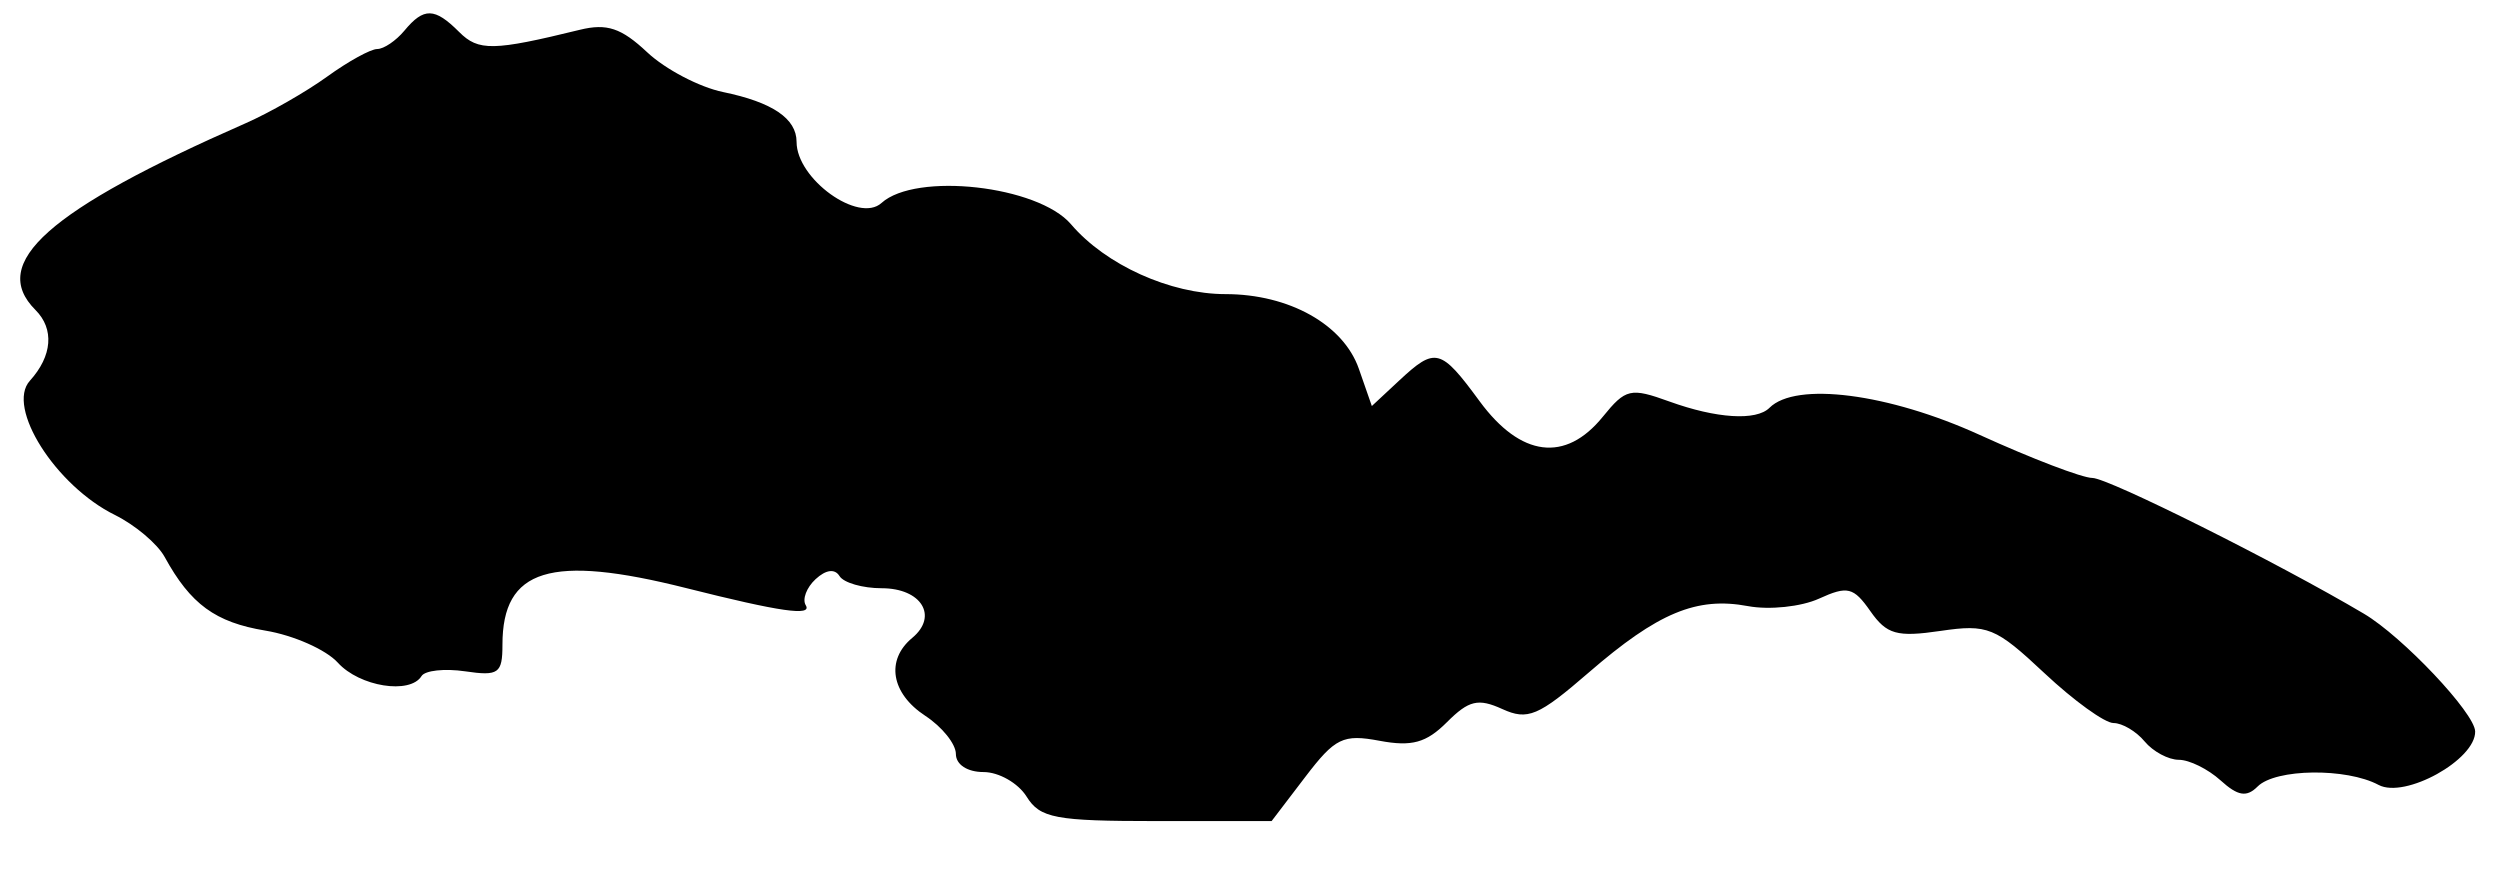 <svg id="svg" version="1.1" xmlns="http://www.w3.org/2000/svg" xmlns:xlink="http://www.w3.org/1999/xlink" width="400" height="139.216" viewBox="0, 0, 400,139.216"><g id="svgg"><path id="path0" d="M64.706 4.902 C 63.363 6.520,61.406 7.843,60.357 7.843 C 59.307 7.843,55.704 9.828,52.349 12.255 C 48.994 14.681,43.123 18.040,39.301 19.718 C 7.692 33.599,-1.848 42.074,5.671 49.592 C 8.714 52.636,8.375 56.947,4.779 60.921 C 0.937 65.165,8.889 77.710,18.396 82.403 C 21.617 83.993,25.192 87.011,26.342 89.109 C 30.487 96.677,34.455 99.577,42.472 100.900 C 46.960 101.641,52.170 103.947,54.051 106.025 C 57.521 109.860,65.601 111.154,67.445 108.170 C 68.000 107.271,71.141 106.930,74.423 107.412 C 79.775 108.198,80.392 107.759,80.392 103.164 C 80.392 90.987,88.069 88.621,109.804 94.097 C 124.893 97.898,130.008 98.630,128.916 96.832 C 128.336 95.878,129.047 94.004,130.494 92.667 C 132.151 91.136,133.571 90.954,134.326 92.176 C 134.986 93.244,138.026 94.118,141.082 94.118 C 147.422 94.118,150.160 98.573,145.962 102.058 C 141.681 105.610,142.570 110.942,148.039 114.526 C 150.735 116.292,152.941 119.041,152.941 120.633 C 152.941 122.333,154.771 123.529,157.371 123.529 C 159.808 123.529,162.904 125.294,164.251 127.451 C 166.417 130.919,168.823 131.373,185.078 131.373 L 203.456 131.373 208.824 124.335 C 213.621 118.045,214.887 117.429,220.746 118.528 C 225.894 119.493,228.206 118.853,231.514 115.545 C 235.011 112.048,236.515 111.691,240.366 113.446 C 244.434 115.300,246.137 114.581,254.188 107.613 C 265.260 98.030,271.469 95.439,279.678 96.979 C 283.082 97.618,288.194 97.081,291.038 95.785 C 295.606 93.703,296.563 93.937,299.261 97.789 C 301.870 101.513,303.502 101.973,310.471 100.949 C 318.024 99.839,319.256 100.339,327.125 107.718 C 331.799 112.101,336.764 115.686,338.160 115.686 C 339.555 115.686,341.795 117.010,343.137 118.627 C 344.480 120.245,346.945 121.569,348.615 121.569 C 350.285 121.569,353.286 123.048,355.284 124.856 C 358.069 127.376,359.455 127.604,361.223 125.836 C 364.085 122.974,375.418 122.828,380.573 125.587 C 384.785 127.841,396.129 121.555,396.025 117.023 C 395.958 114.076,384.406 101.854,378.230 98.196 C 364.526 90.078,337.309 76.471,334.776 76.471 C 333.173 76.471,325.072 73.376,316.772 69.594 C 302.172 62.940,287.339 61.027,283.115 65.251 C 280.999 67.367,274.634 66.965,267.102 64.242 C 260.878 61.991,260.111 62.168,256.439 66.693 C 250.475 74.042,243.312 73.140,236.752 64.216 C 230.487 55.692,229.672 55.483,223.842 60.914 L 219.494 64.965 217.419 59.011 C 214.949 51.927,206.257 47.059,196.078 47.059 C 187.245 47.059,176.903 42.382,171.363 35.883 C 166.092 29.699,146.535 27.504,141.038 32.478 C 137.384 35.785,127.451 28.636,127.451 22.700 C 127.451 18.972,123.588 16.353,115.686 14.726 C 111.912 13.948,106.451 11.086,103.552 8.365 C 99.404 4.473,97.104 3.706,92.767 4.769 C 78.903 8.167,76.556 8.209,73.461 5.114 C 69.546 1.199,67.814 1.157,64.706 4.902 " stroke="none" fill="#000000" fill-rule="evenodd"></path></g></svg>